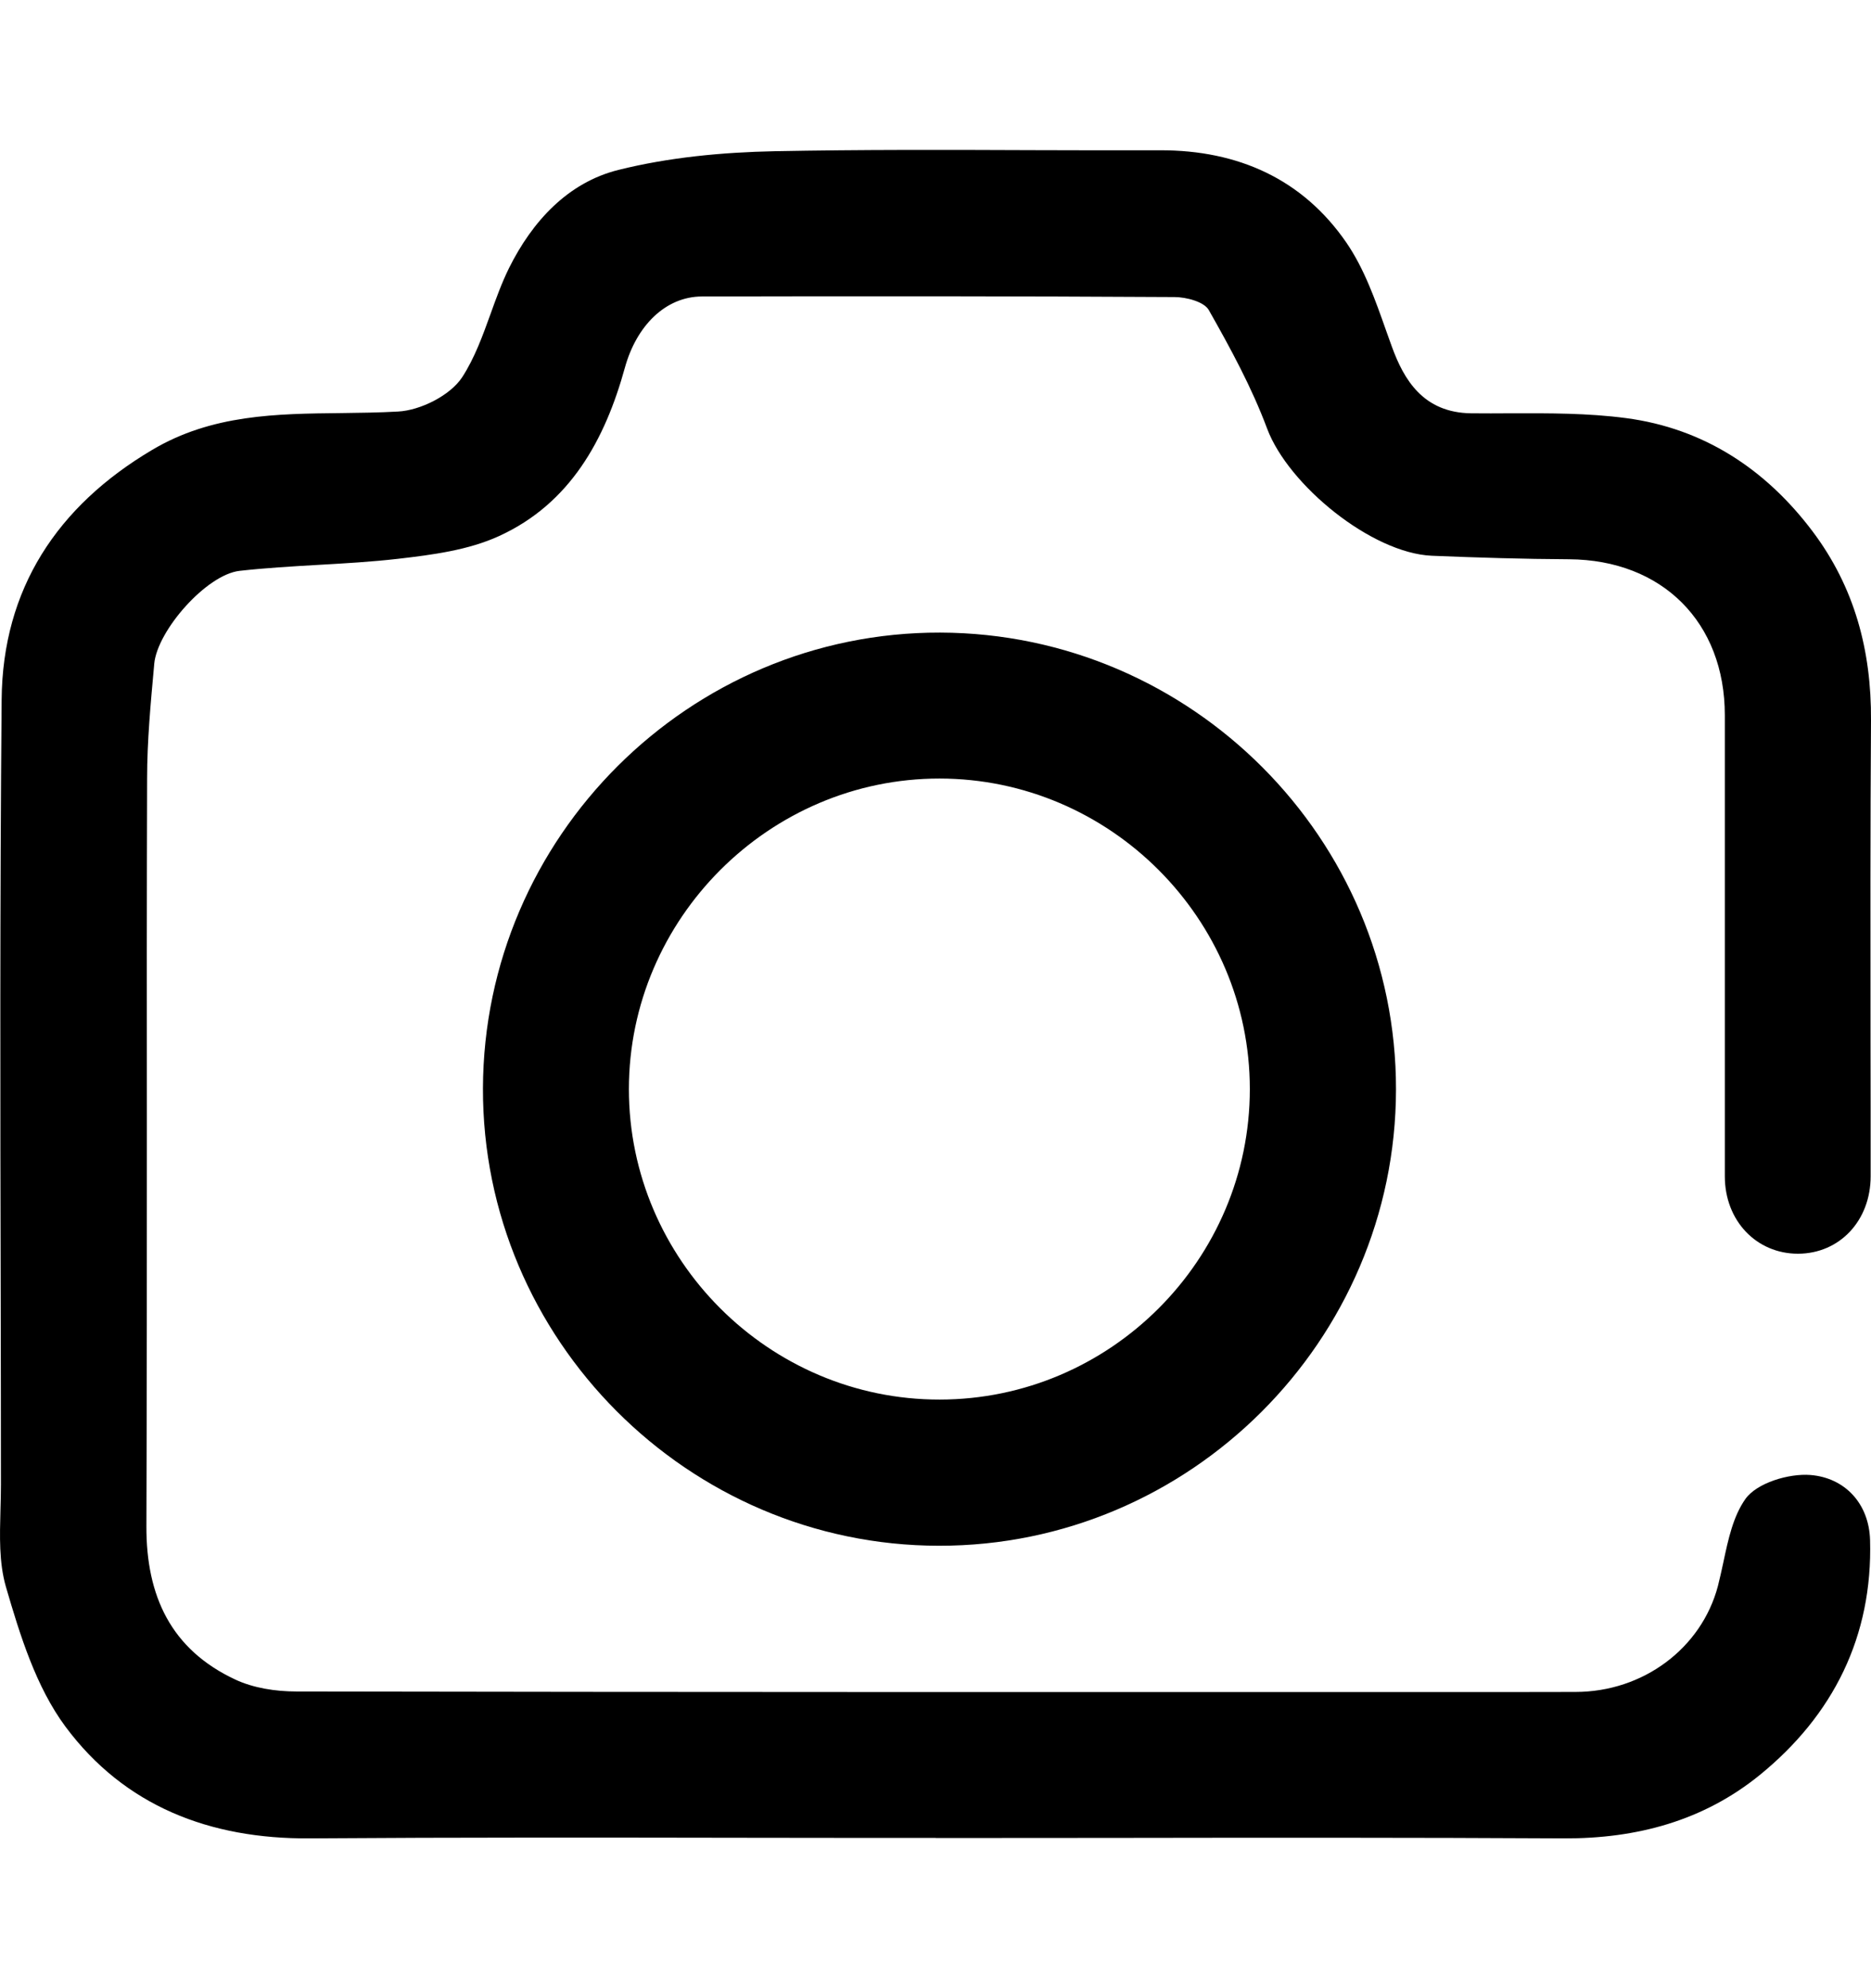 <svg width="16" height="17" viewBox="0 0 16 17" fill="none" xmlns="http://www.w3.org/2000/svg">
<path d="M6.444 15.714C6.963 15.715 7.482 15.715 8.001 15.715L8.002 15.716C8.507 15.716 9.012 15.715 9.517 15.715C10.802 15.713 12.088 15.712 13.373 15.719C13.997 15.722 14.568 15.568 15.049 15.177C15.678 14.665 16.015 13.991 15.992 13.168C15.983 12.857 15.778 12.636 15.483 12.612C15.297 12.597 15.023 12.68 14.926 12.817C14.821 12.966 14.779 13.162 14.738 13.356C14.723 13.425 14.708 13.494 14.691 13.561C14.551 14.092 14.053 14.467 13.472 14.467C13.107 14.468 12.741 14.468 12.376 14.468C9.095 14.468 5.814 14.469 2.533 14.463C2.358 14.463 2.168 14.434 2.012 14.361C1.462 14.104 1.25 13.646 1.252 13.051C1.256 11.896 1.256 10.741 1.256 9.586C1.255 8.61 1.255 7.634 1.258 6.657C1.258 6.338 1.288 6.018 1.317 5.699L1.319 5.675C1.346 5.39 1.766 4.913 2.049 4.881C2.273 4.856 2.497 4.843 2.722 4.83C2.95 4.817 3.178 4.804 3.405 4.778C3.698 4.744 4.006 4.704 4.269 4.583C4.876 4.305 5.174 3.76 5.344 3.143C5.442 2.789 5.688 2.536 6.003 2.535C7.35 2.532 8.696 2.532 10.043 2.54C10.144 2.54 10.297 2.58 10.337 2.651C10.523 2.979 10.705 3.314 10.836 3.665C11.017 4.148 11.73 4.73 12.245 4.752C12.636 4.768 13.027 4.78 13.418 4.782C14.214 4.787 14.75 5.32 14.75 6.116C14.75 6.492 14.75 6.867 14.75 7.242C14.75 8.181 14.75 9.119 14.75 10.058C14.75 10.437 15.019 10.72 15.376 10.72C15.732 10.719 15.997 10.437 15.997 10.057C15.997 9.666 15.997 9.275 15.996 8.884C15.995 7.976 15.994 7.068 16 6.16C16.004 5.564 15.86 5.021 15.5 4.543C15.098 4.009 14.566 3.662 13.905 3.575C13.58 3.532 13.249 3.533 12.919 3.534C12.806 3.535 12.693 3.535 12.581 3.534C12.17 3.529 12.005 3.245 11.903 2.965C11.886 2.918 11.869 2.87 11.852 2.823C11.76 2.562 11.666 2.297 11.514 2.075C11.139 1.53 10.586 1.284 9.923 1.285C9.559 1.286 9.196 1.285 8.832 1.284C8.096 1.281 7.36 1.279 6.625 1.293C6.178 1.302 5.721 1.345 5.288 1.453C4.855 1.561 4.551 1.894 4.353 2.292C4.291 2.418 4.242 2.553 4.194 2.687C4.126 2.875 4.058 3.063 3.952 3.226C3.85 3.381 3.596 3.509 3.403 3.519C3.242 3.528 3.081 3.53 2.92 3.532C2.365 3.538 1.812 3.543 1.301 3.847C0.489 4.328 0.022 5.036 0.014 5.982C-0.001 7.697 0.002 9.412 0.006 11.127C0.007 11.649 0.008 12.172 0.008 12.694C0.008 12.765 0.006 12.837 0.004 12.909C-0.002 13.134 -0.009 13.36 0.05 13.566C0.171 13.982 0.308 14.424 0.56 14.764C1.065 15.443 1.793 15.725 2.647 15.719C3.912 15.71 5.178 15.712 6.444 15.714Z" fill="currentColor"/>
<path fill-rule="evenodd" clip-rule="evenodd" d="M8.029 13.217C10.175 13.22 11.935 11.463 11.938 9.316H11.938C11.941 7.172 10.188 5.415 8.04 5.409C5.895 5.404 4.137 7.156 4.13 9.305C4.124 11.451 5.882 13.215 8.029 13.217ZM8.035 6.657C9.492 6.658 10.688 7.855 10.688 9.312C10.688 10.771 9.495 11.966 8.036 11.967C6.577 11.969 5.378 10.771 5.378 9.312C5.379 7.855 6.579 6.656 8.035 6.657Z" fill="currentColor"/>
</svg>

